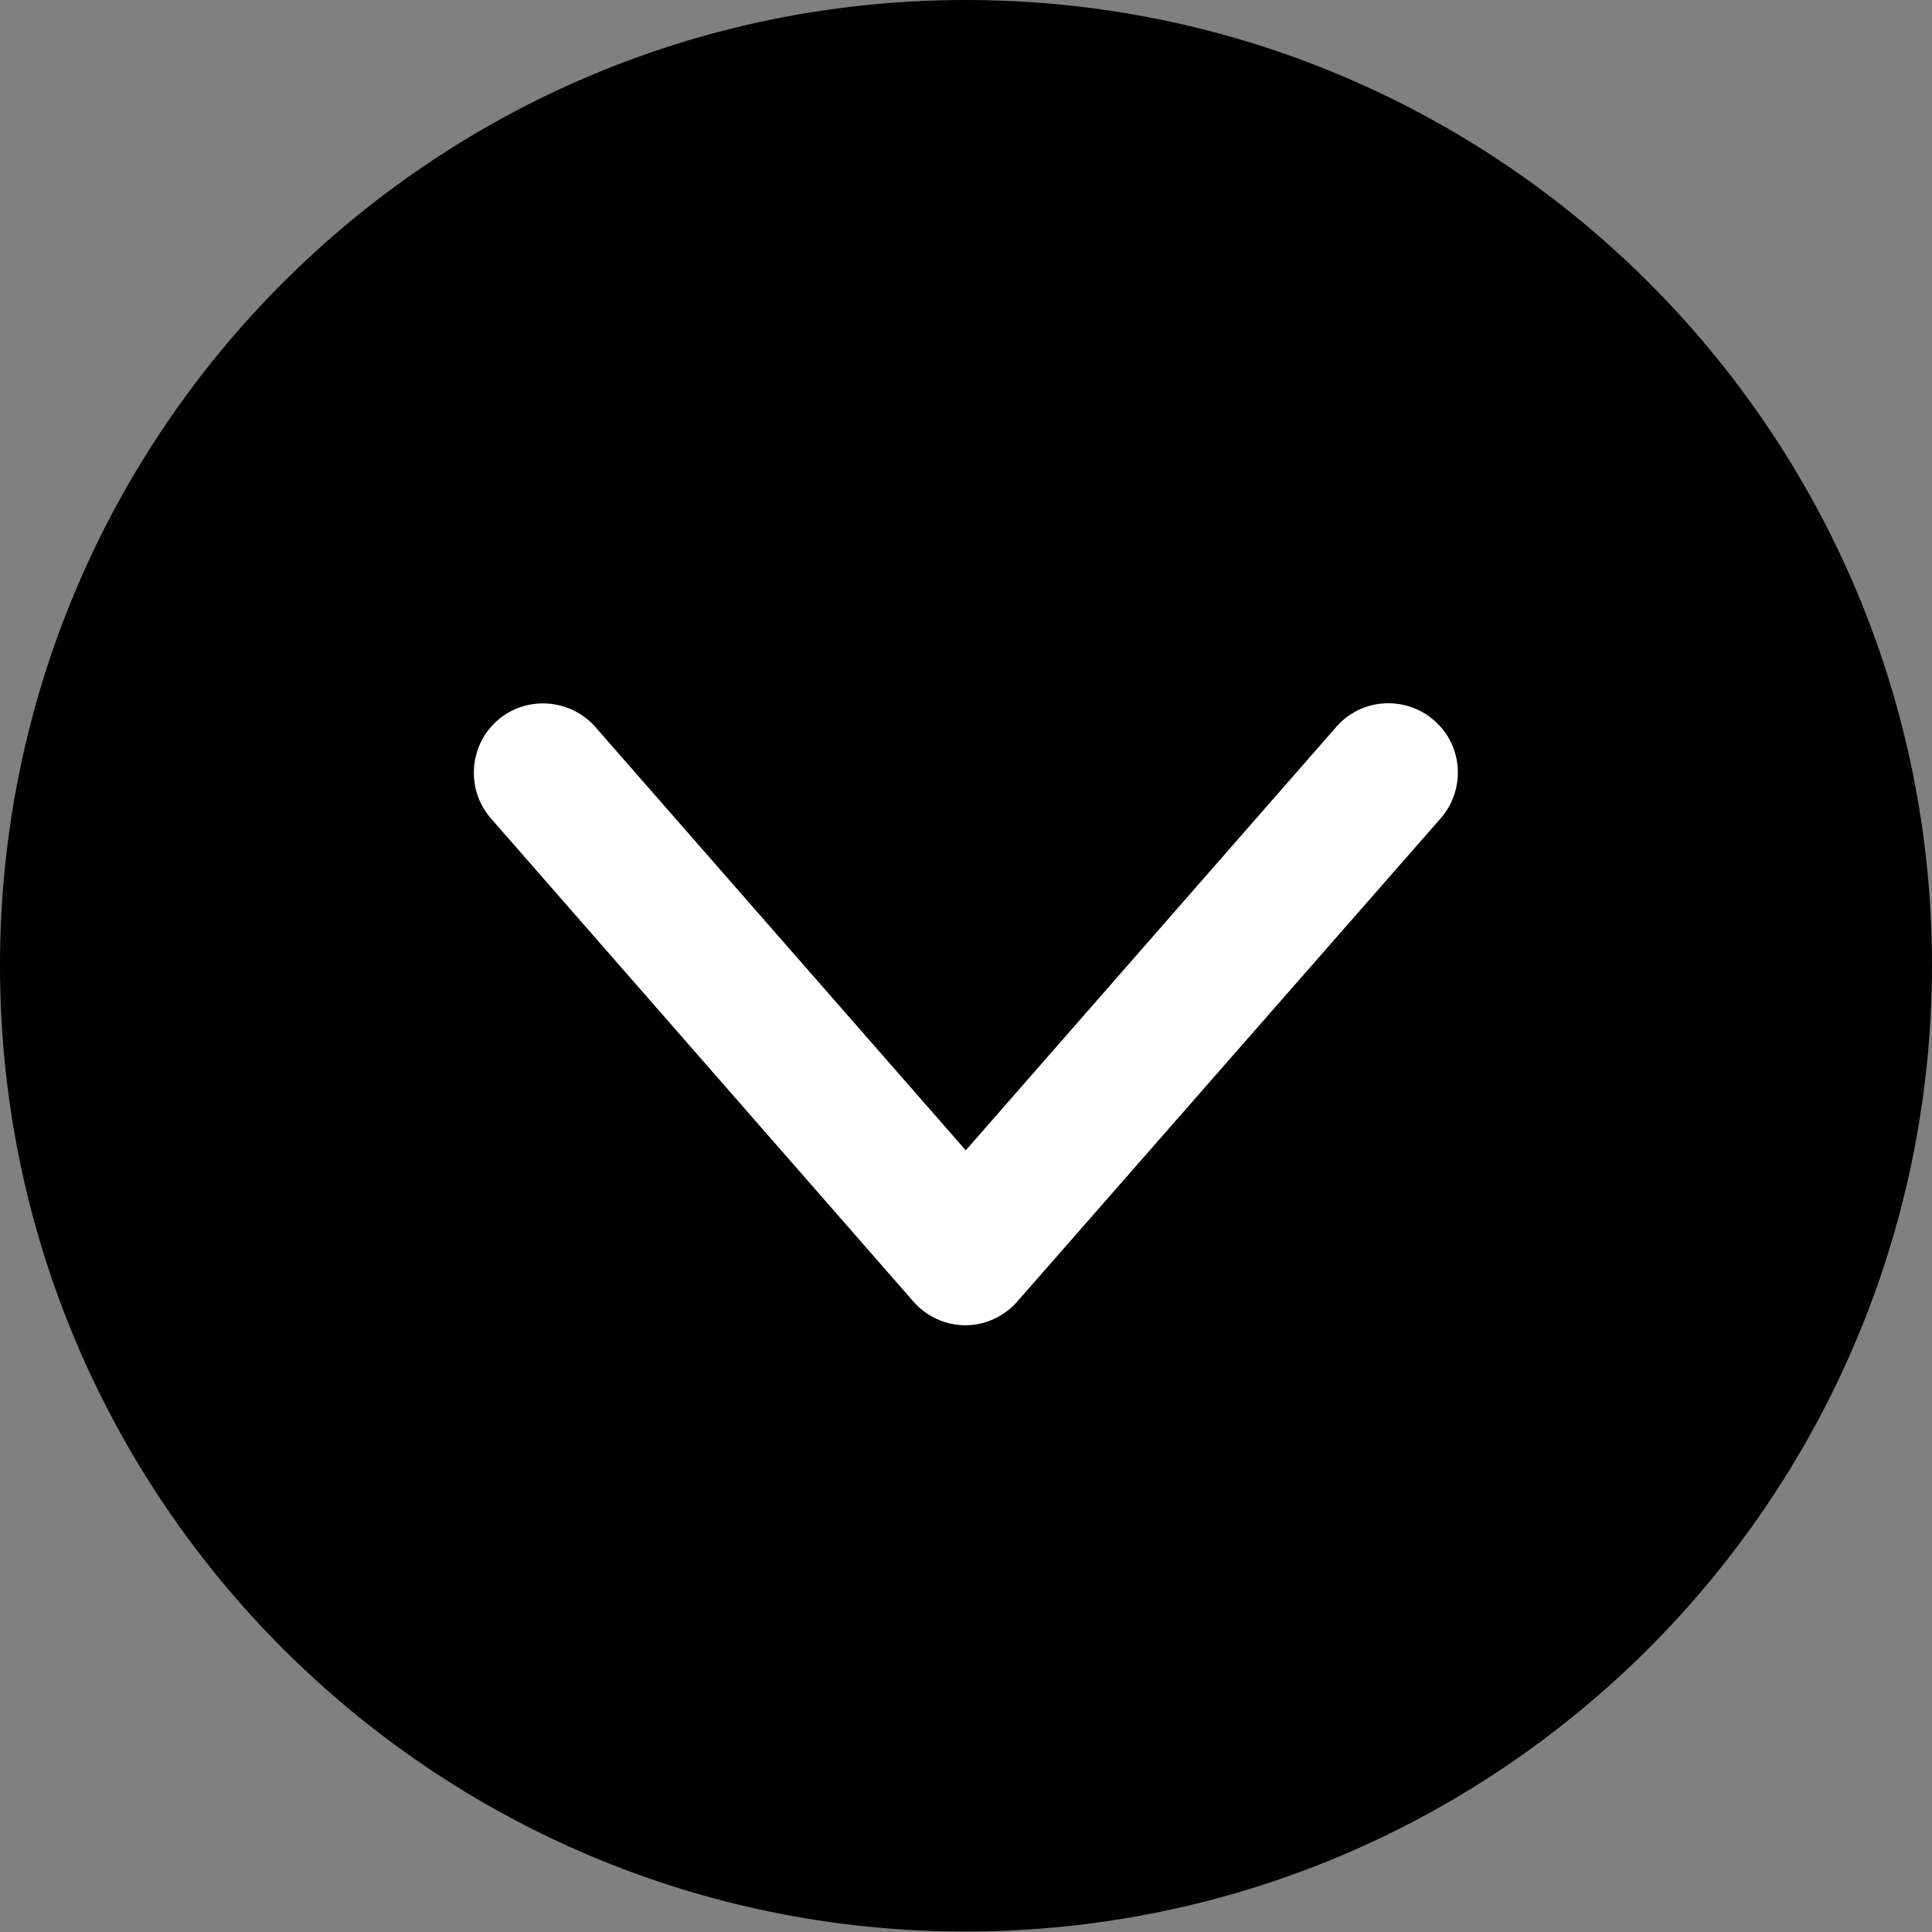 <?xml version="1.0" encoding="utf-8"?>
<!-- Generator: Adobe Illustrator 27.8.1, SVG Export Plug-In . SVG Version: 6.00 Build 0)  -->
<svg version="1.1" id="Layer_1" xmlns="http://www.w3.org/2000/svg" xmlns:xlink="http://www.w3.org/1999/xlink" x="0px" y="0px"
	 viewBox="0 0 426.7 426.7" style="enable-background:new 0 0 426.7 426.7;" xml:space="preserve">
<rect x="0" y="0" width="426.7" height="426.7" fill="#808080" stroke="none"/>
<style type="text/css">
	.st0{fill:#FFFFFF;stroke:#FFFFFF;stroke-width:4;stroke-miterlimit:10;}
</style>
<path d="M426.7,213.3C426.7,95.5,331.2,0,213.3,0S0,95.5,0,213.3s95.5,213.3,213.3,213.3C331.1,426.5,426.5,331.1,426.7,213.3z"/>
<path class="st0" d="M316.7,179.4c4.8-5.5,4.3-14-1.3-18.8c-5.5-4.8-14-4.3-18.8,1.3l-83.3,95.2L130,161.9
	c-4.8-5.5-13.3-6.1-18.8-1.3s-6.1,13.3-1.3,18.8l93.3,106.7c2.5,2.9,6.2,4.6,10,4.6s7.5-1.7,10-4.6L316.7,179.4z"/>
</svg>
